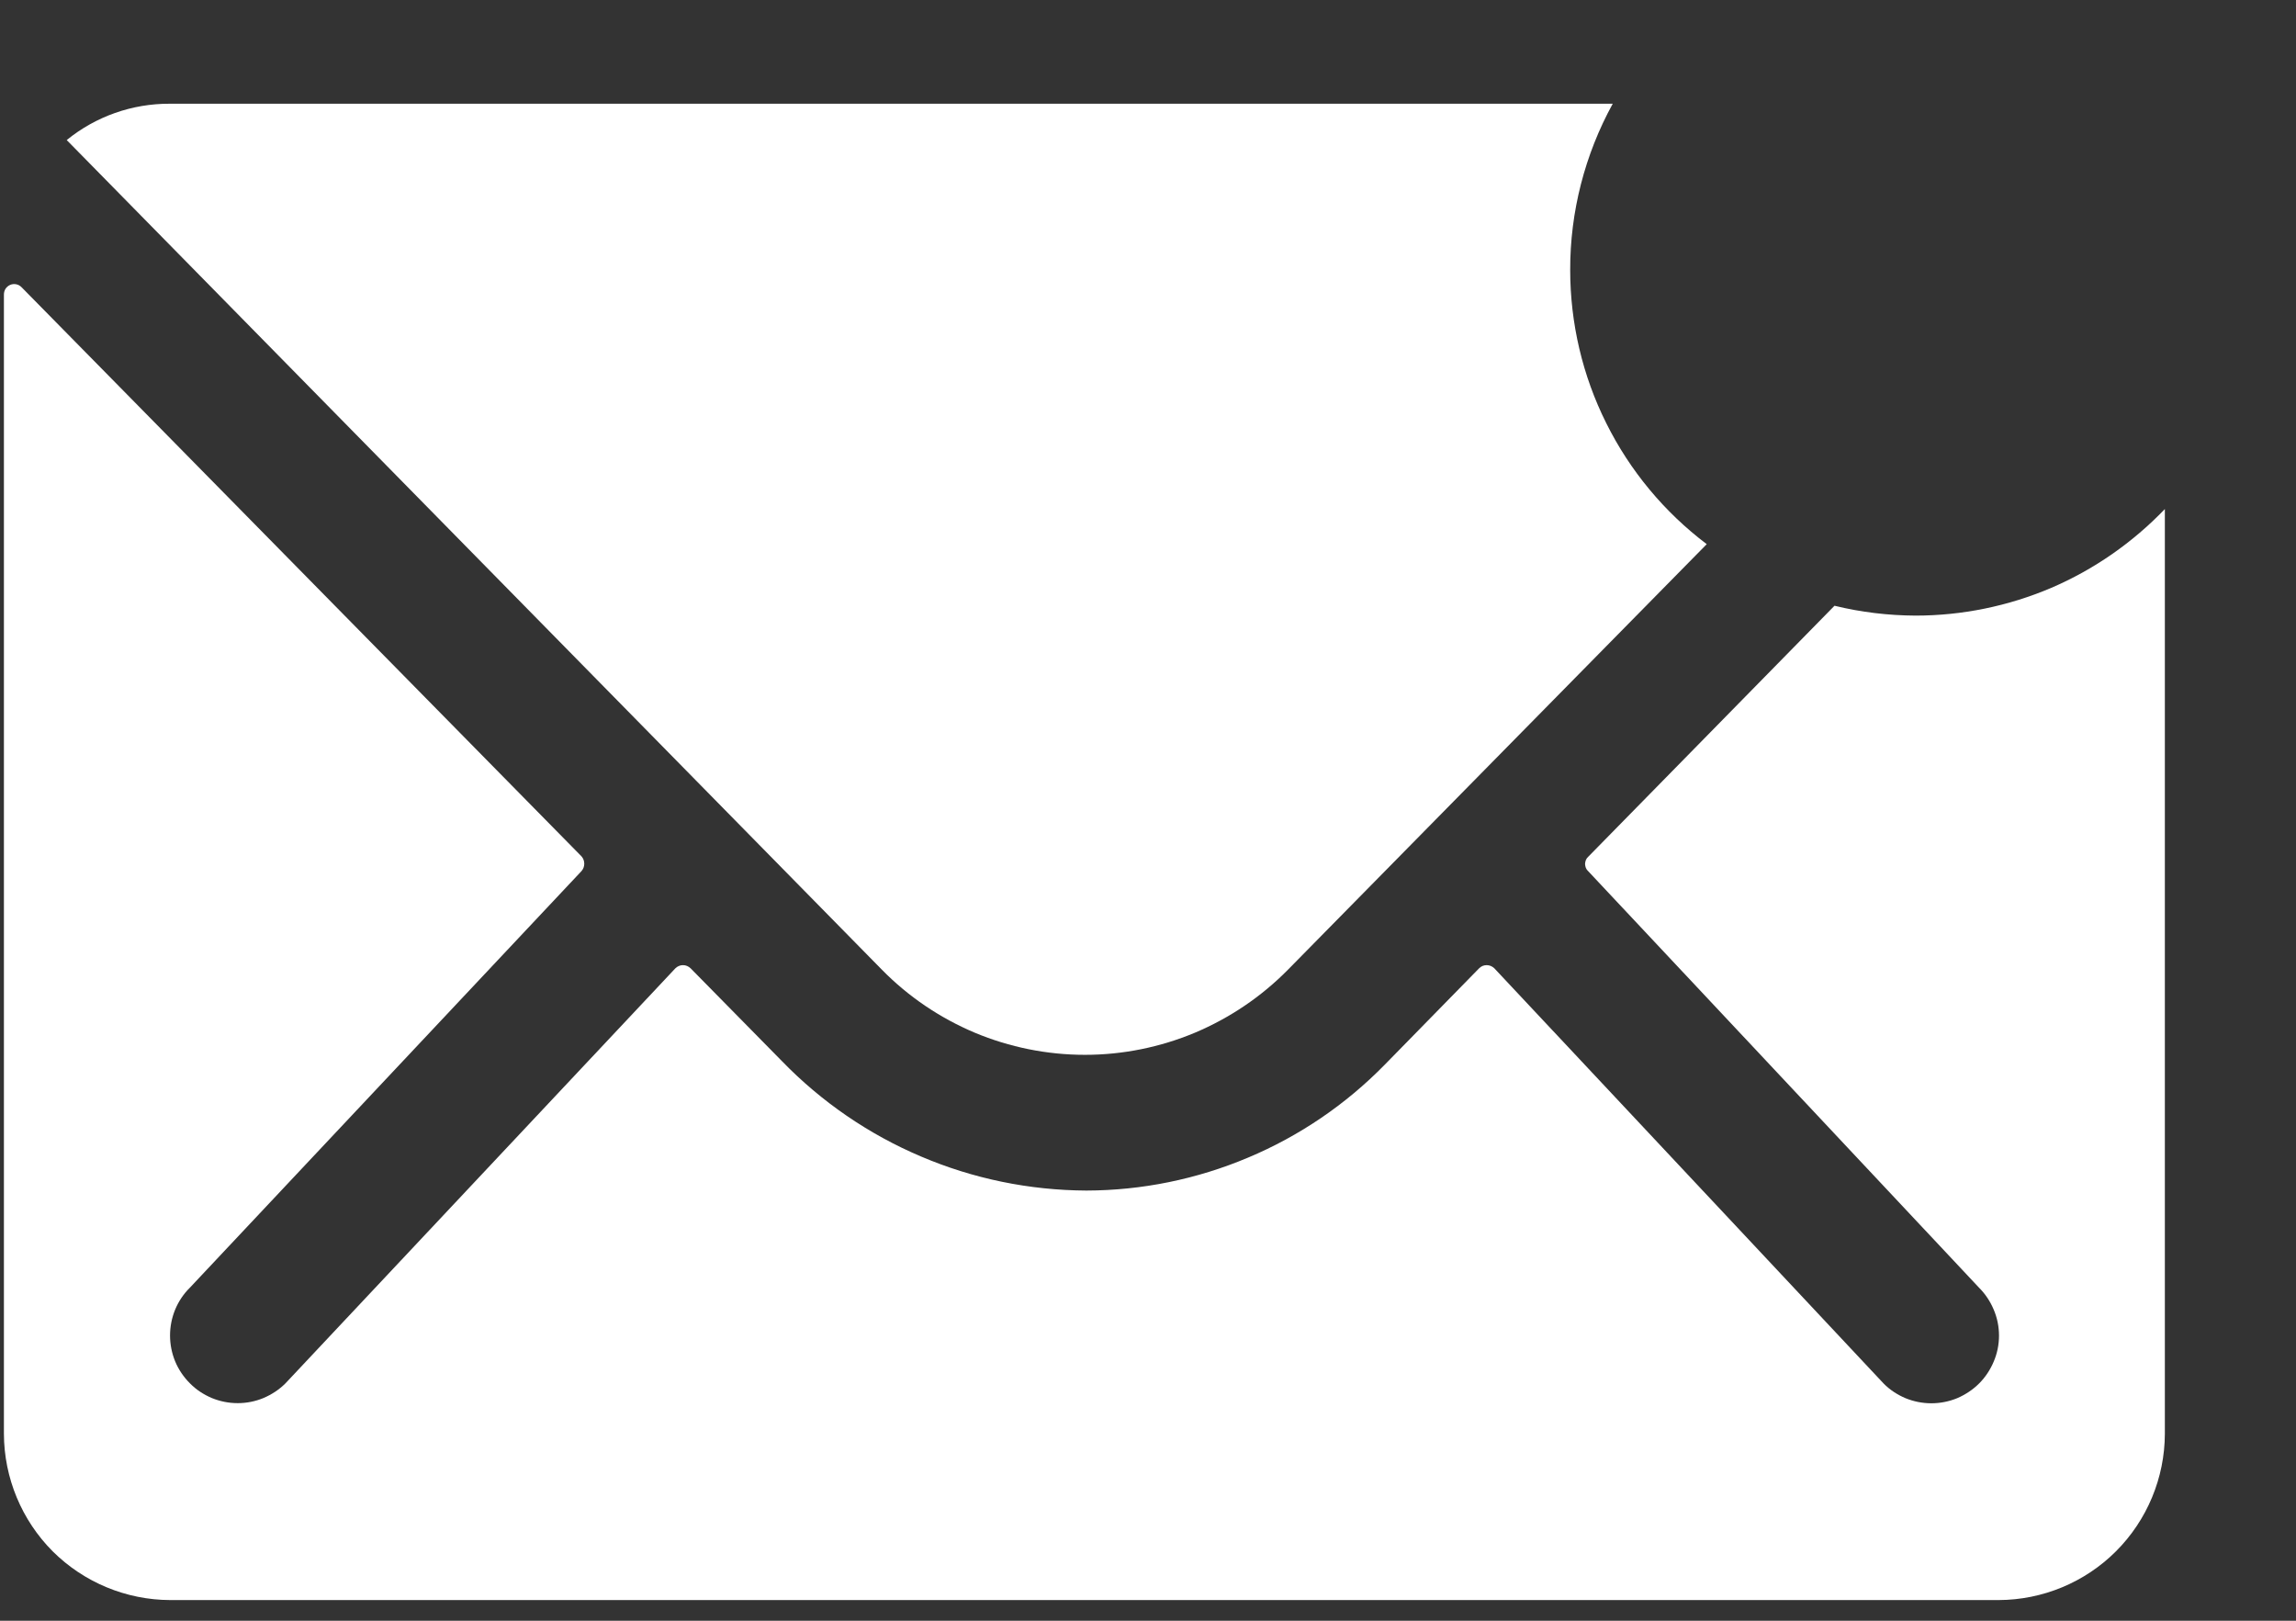 <svg width="17" height="12" viewBox="0 0 17 12" fill="none" xmlns="http://www.w3.org/2000/svg">
<rect x="0" y="0" width="17" height="12" fill="#333333" stroke="none"/>
<path d="M14.183 4.558C13.981 4.557 13.779 4.533 13.583 4.485L11.76 6.343C11.752 6.35 11.746 6.358 11.742 6.368C11.739 6.377 11.736 6.387 11.736 6.397C11.736 6.407 11.739 6.417 11.742 6.426C11.746 6.436 11.752 6.444 11.76 6.451L14.654 9.535C14.7 9.581 14.737 9.637 14.762 9.697C14.788 9.758 14.801 9.823 14.801 9.889C14.801 9.955 14.788 10.02 14.762 10.081C14.737 10.141 14.7 10.197 14.654 10.243C14.607 10.29 14.552 10.326 14.492 10.352C14.431 10.377 14.366 10.39 14.3 10.39C14.234 10.39 14.169 10.377 14.108 10.352C14.047 10.326 13.992 10.29 13.946 10.243L11.064 7.169C11.056 7.162 11.048 7.156 11.038 7.152C11.028 7.148 11.018 7.146 11.008 7.146C10.997 7.146 10.987 7.148 10.977 7.152C10.968 7.156 10.959 7.162 10.952 7.169L10.252 7.884C9.964 8.178 9.62 8.412 9.241 8.571C8.862 8.731 8.455 8.814 8.044 8.815C7.623 8.813 7.207 8.728 6.82 8.563C6.433 8.399 6.083 8.159 5.79 7.857L5.113 7.169C5.105 7.162 5.097 7.156 5.087 7.152C5.078 7.148 5.067 7.146 5.057 7.146C5.046 7.146 5.036 7.148 5.027 7.152C5.017 7.156 5.008 7.162 5.001 7.169L2.114 10.242C2.067 10.289 2.012 10.325 1.951 10.351C1.891 10.376 1.826 10.389 1.76 10.389C1.694 10.389 1.629 10.376 1.568 10.351C1.507 10.325 1.452 10.289 1.406 10.242C1.359 10.195 1.322 10.14 1.297 10.08C1.272 10.019 1.259 9.954 1.259 9.888C1.259 9.822 1.272 9.757 1.297 9.696C1.322 9.636 1.359 9.58 1.406 9.534L4.306 6.449C4.319 6.434 4.326 6.415 4.326 6.395C4.326 6.375 4.319 6.356 4.306 6.341L0.16 2.127C0.149 2.116 0.136 2.108 0.121 2.105C0.106 2.102 0.09 2.103 0.076 2.109C0.062 2.115 0.05 2.125 0.041 2.138C0.033 2.151 0.029 2.166 0.029 2.181V10.616C0.03 10.942 0.16 11.255 0.39 11.486C0.621 11.716 0.934 11.846 1.26 11.847H14.798C15.124 11.846 15.437 11.716 15.667 11.486C15.898 11.255 16.028 10.942 16.029 10.616V3.769C15.79 4.018 15.504 4.217 15.187 4.353C14.869 4.488 14.528 4.558 14.183 4.558Z" fill="white"/>
<path d="M11.626 1.999C11.625 1.569 11.734 1.145 11.941 0.768H1.256C0.978 0.767 0.709 0.862 0.494 1.037L6.529 7.179C6.725 7.379 6.959 7.537 7.217 7.646C7.475 7.754 7.753 7.81 8.033 7.81C8.313 7.81 8.59 7.754 8.848 7.646C9.106 7.537 9.34 7.379 9.537 7.179L12.637 4.029C12.323 3.792 12.068 3.485 11.893 3.133C11.717 2.781 11.626 2.392 11.626 1.999Z" fill="white"/>
</svg>
